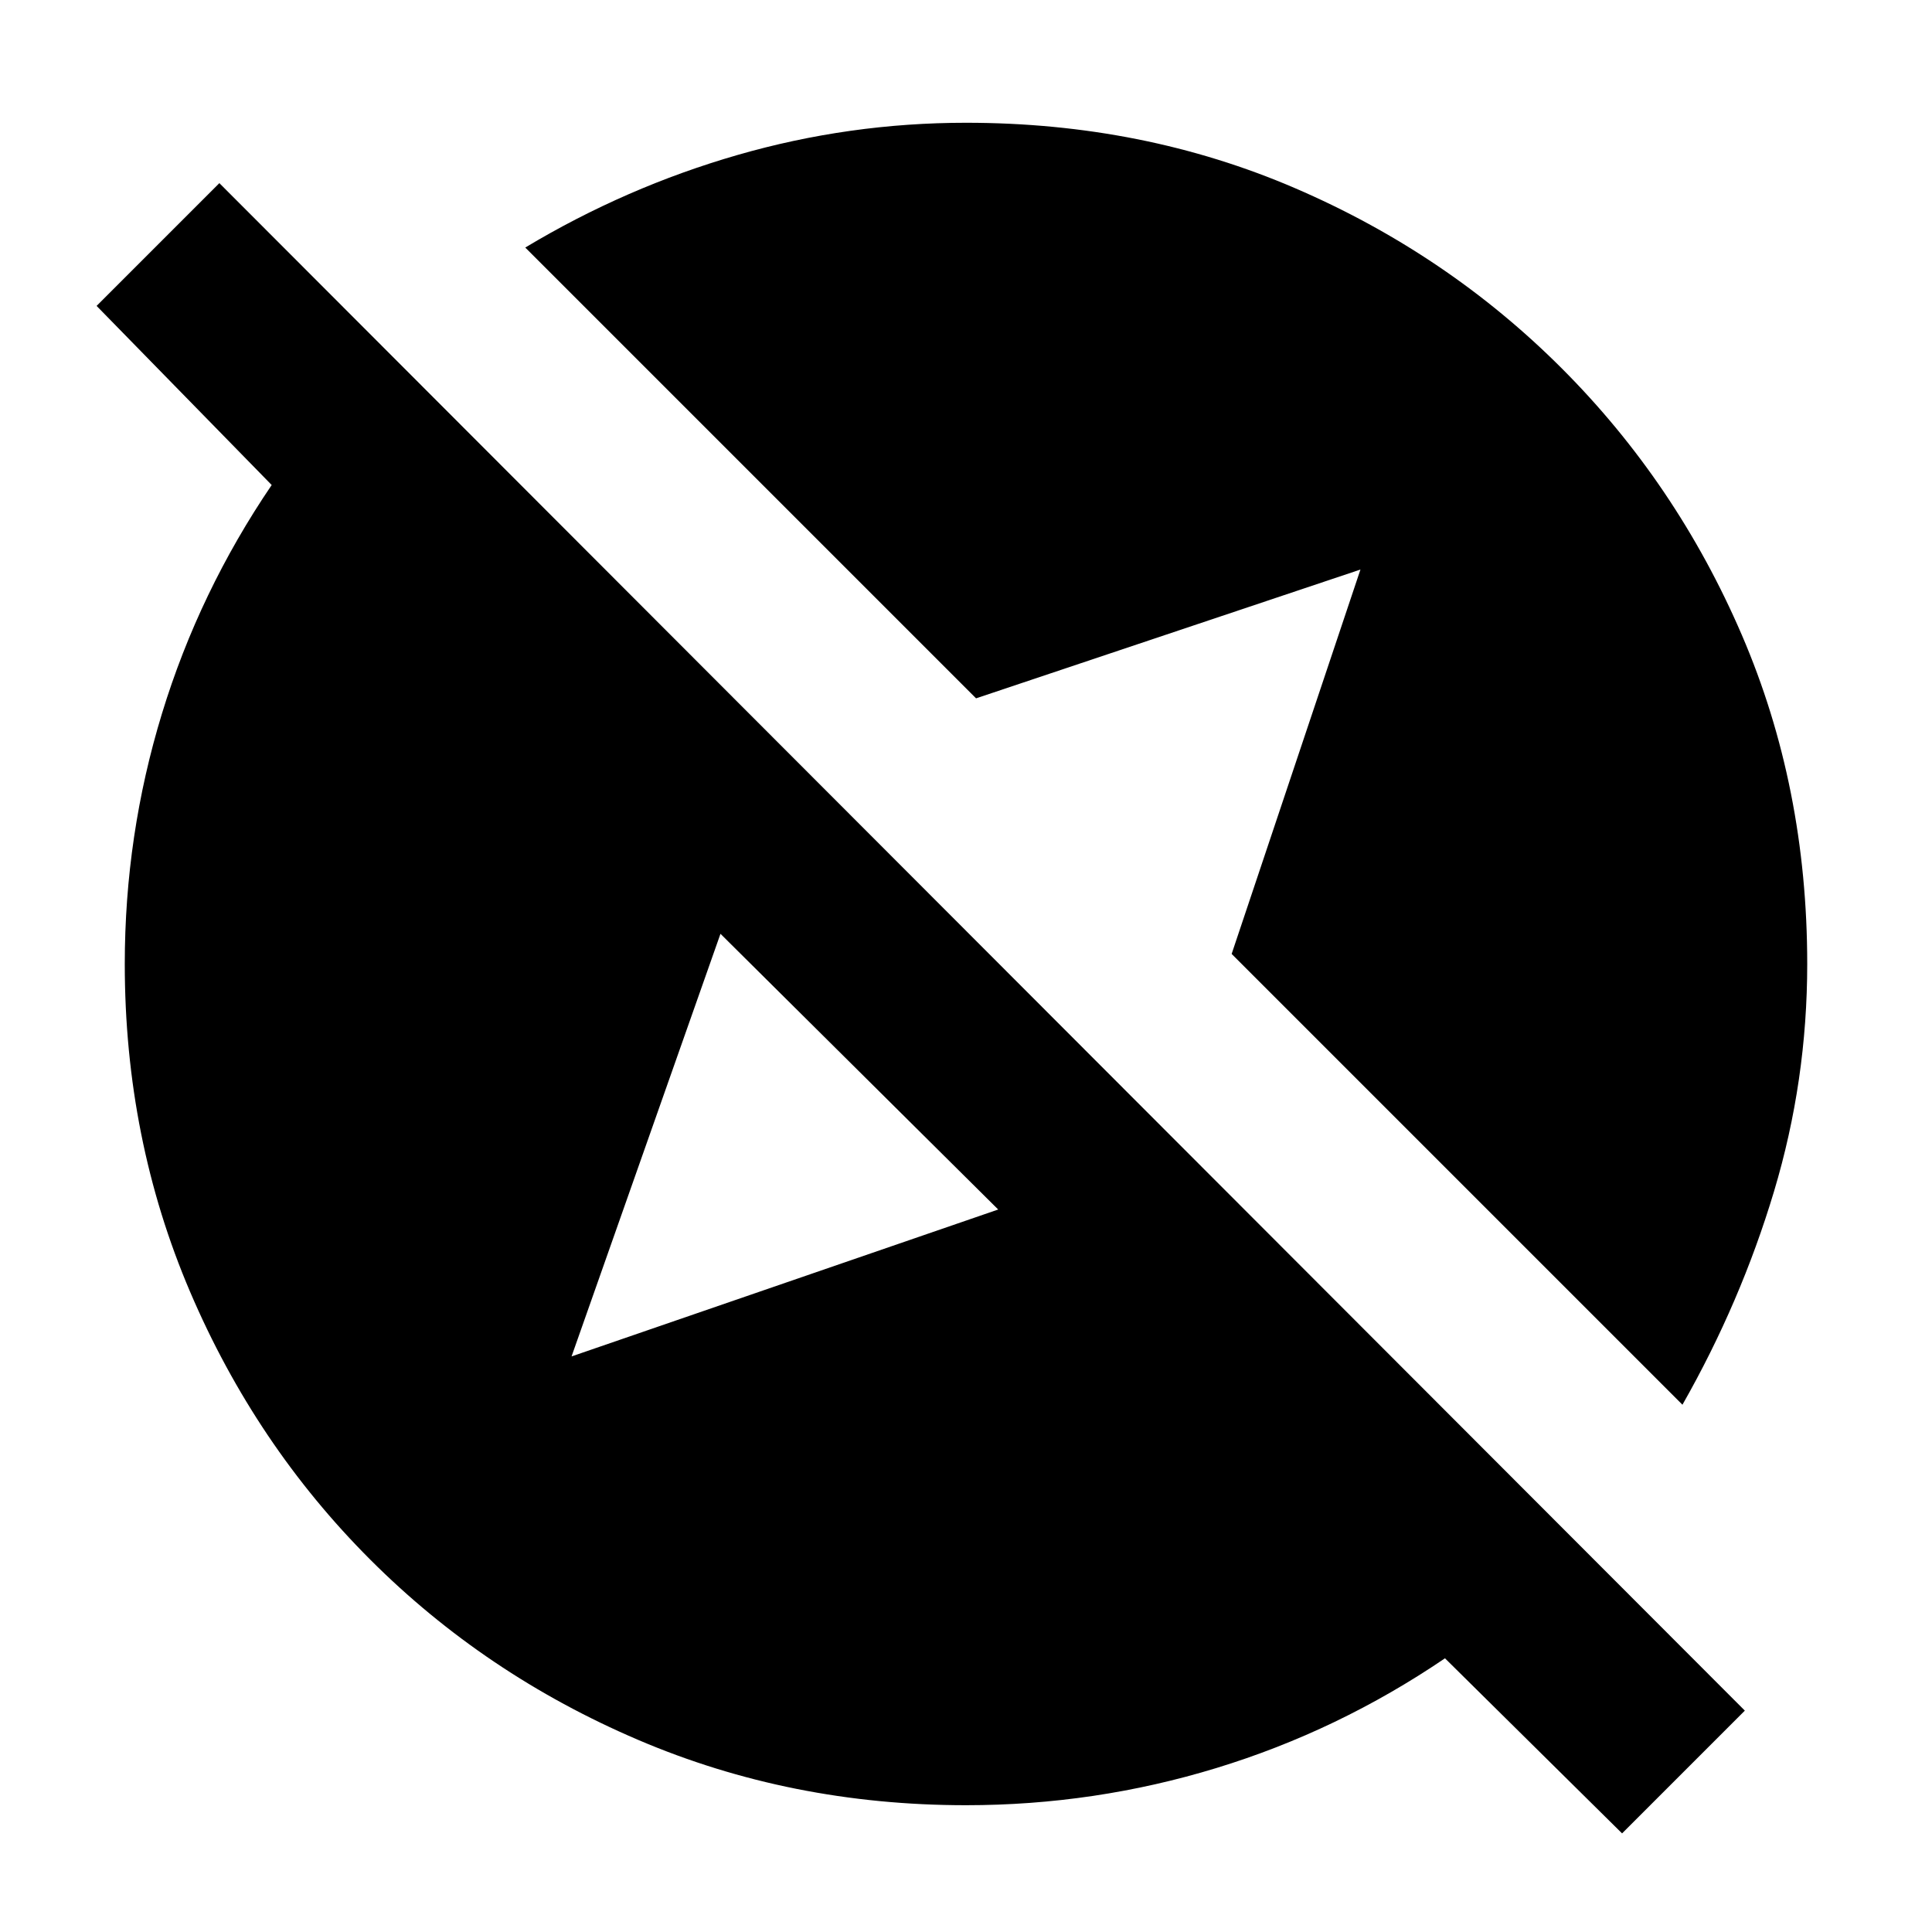 <svg xmlns="http://www.w3.org/2000/svg" height="20" viewBox="0 -960 960 960" width="20"><path d="m806-49-88-87q-53 36-113.5 54.5T480-63q-87 0-163-32.5T184-185q-57-57-89.5-133T62-481q0-64 18.5-124.5T135-719l-87-89 61-61 758 759-61 61ZM284-286l212-73-138-137-74 210Zm552 24L612-486l64-191-191 64-224-224q50-30 105.5-46T480-899q88 0 163.5 32.5T776-777q57 57 89.5 132.5T898-481q0 58-16.5 113T836-262Z"/></svg>